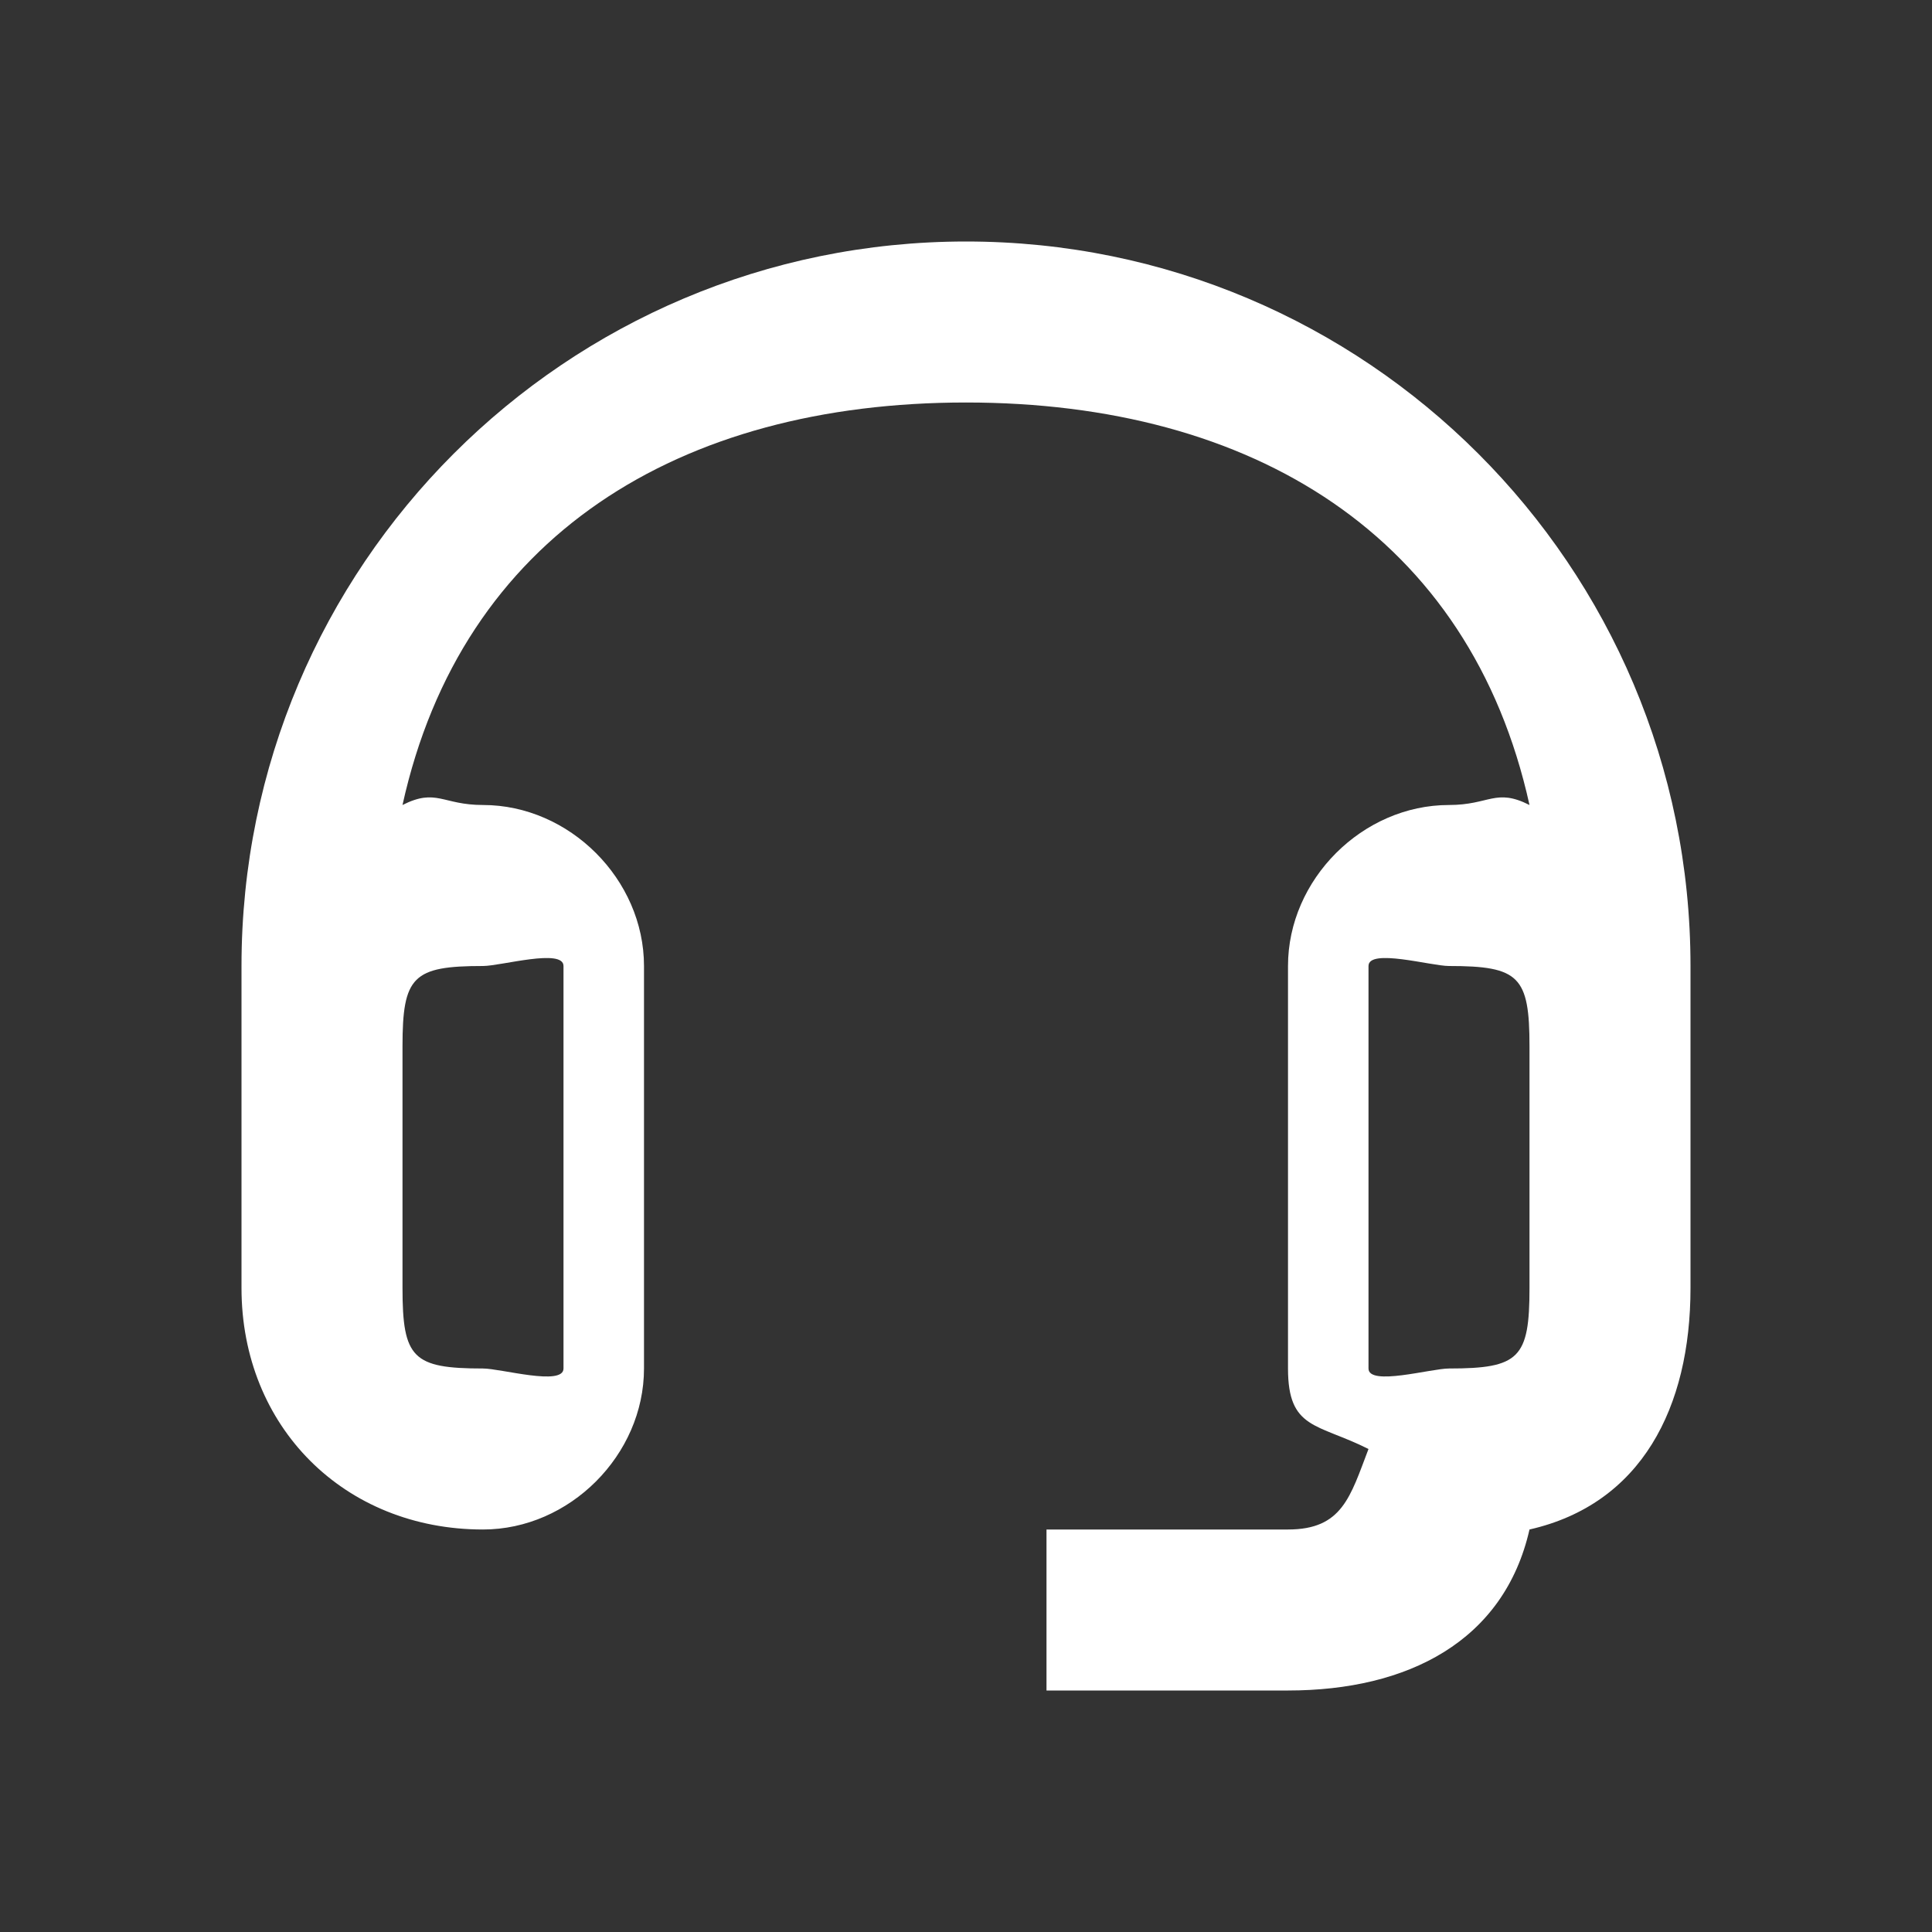 <svg width="24" height="24" viewBox="0 0 24 24" fill="none" xmlns="http://www.w3.org/2000/svg">
<rect x="0" y="0" width="24" height="24" fill="#333333" stroke="none"/>
<path fill-rule="evenodd" clip-rule="evenodd" d="M5 13V16C5 16.872 5.128 17 6 17C6.223 17 7 17.223 7 17V12C7 11.777 6.223 12 6 12C5.128 12 5 12.128 5 13ZM3 12C3 7.029 7.029 3 12 3C16.971 3 21 7.029 21 12V16C21 17.486 20.39 18.684 19 19C18.684 20.39 17.486 21 16 21H13V19H16C16.674 19 16.773 18.594 17 18C16.364 17.68 16 17.761 16 17V12C16 10.925 16.925 10 18 10C18.505 10 18.578 9.787 19 10C18.262 6.657 15.564 5 12 5C8.436 5 5.738 6.657 5 10C5.422 9.787 5.495 10 6 10C7.075 10 8 10.925 8 12V17C8 18.075 7.075 19 6 19C4.276 19 3 17.724 3 16V12ZM19 13C19 12.128 18.872 12 18 12C17.777 12 17 11.777 17 12V17C17 17.223 17.777 17 18 17C18.872 17 19 16.872 19 16V13Z" fill="white"/>
</svg>
